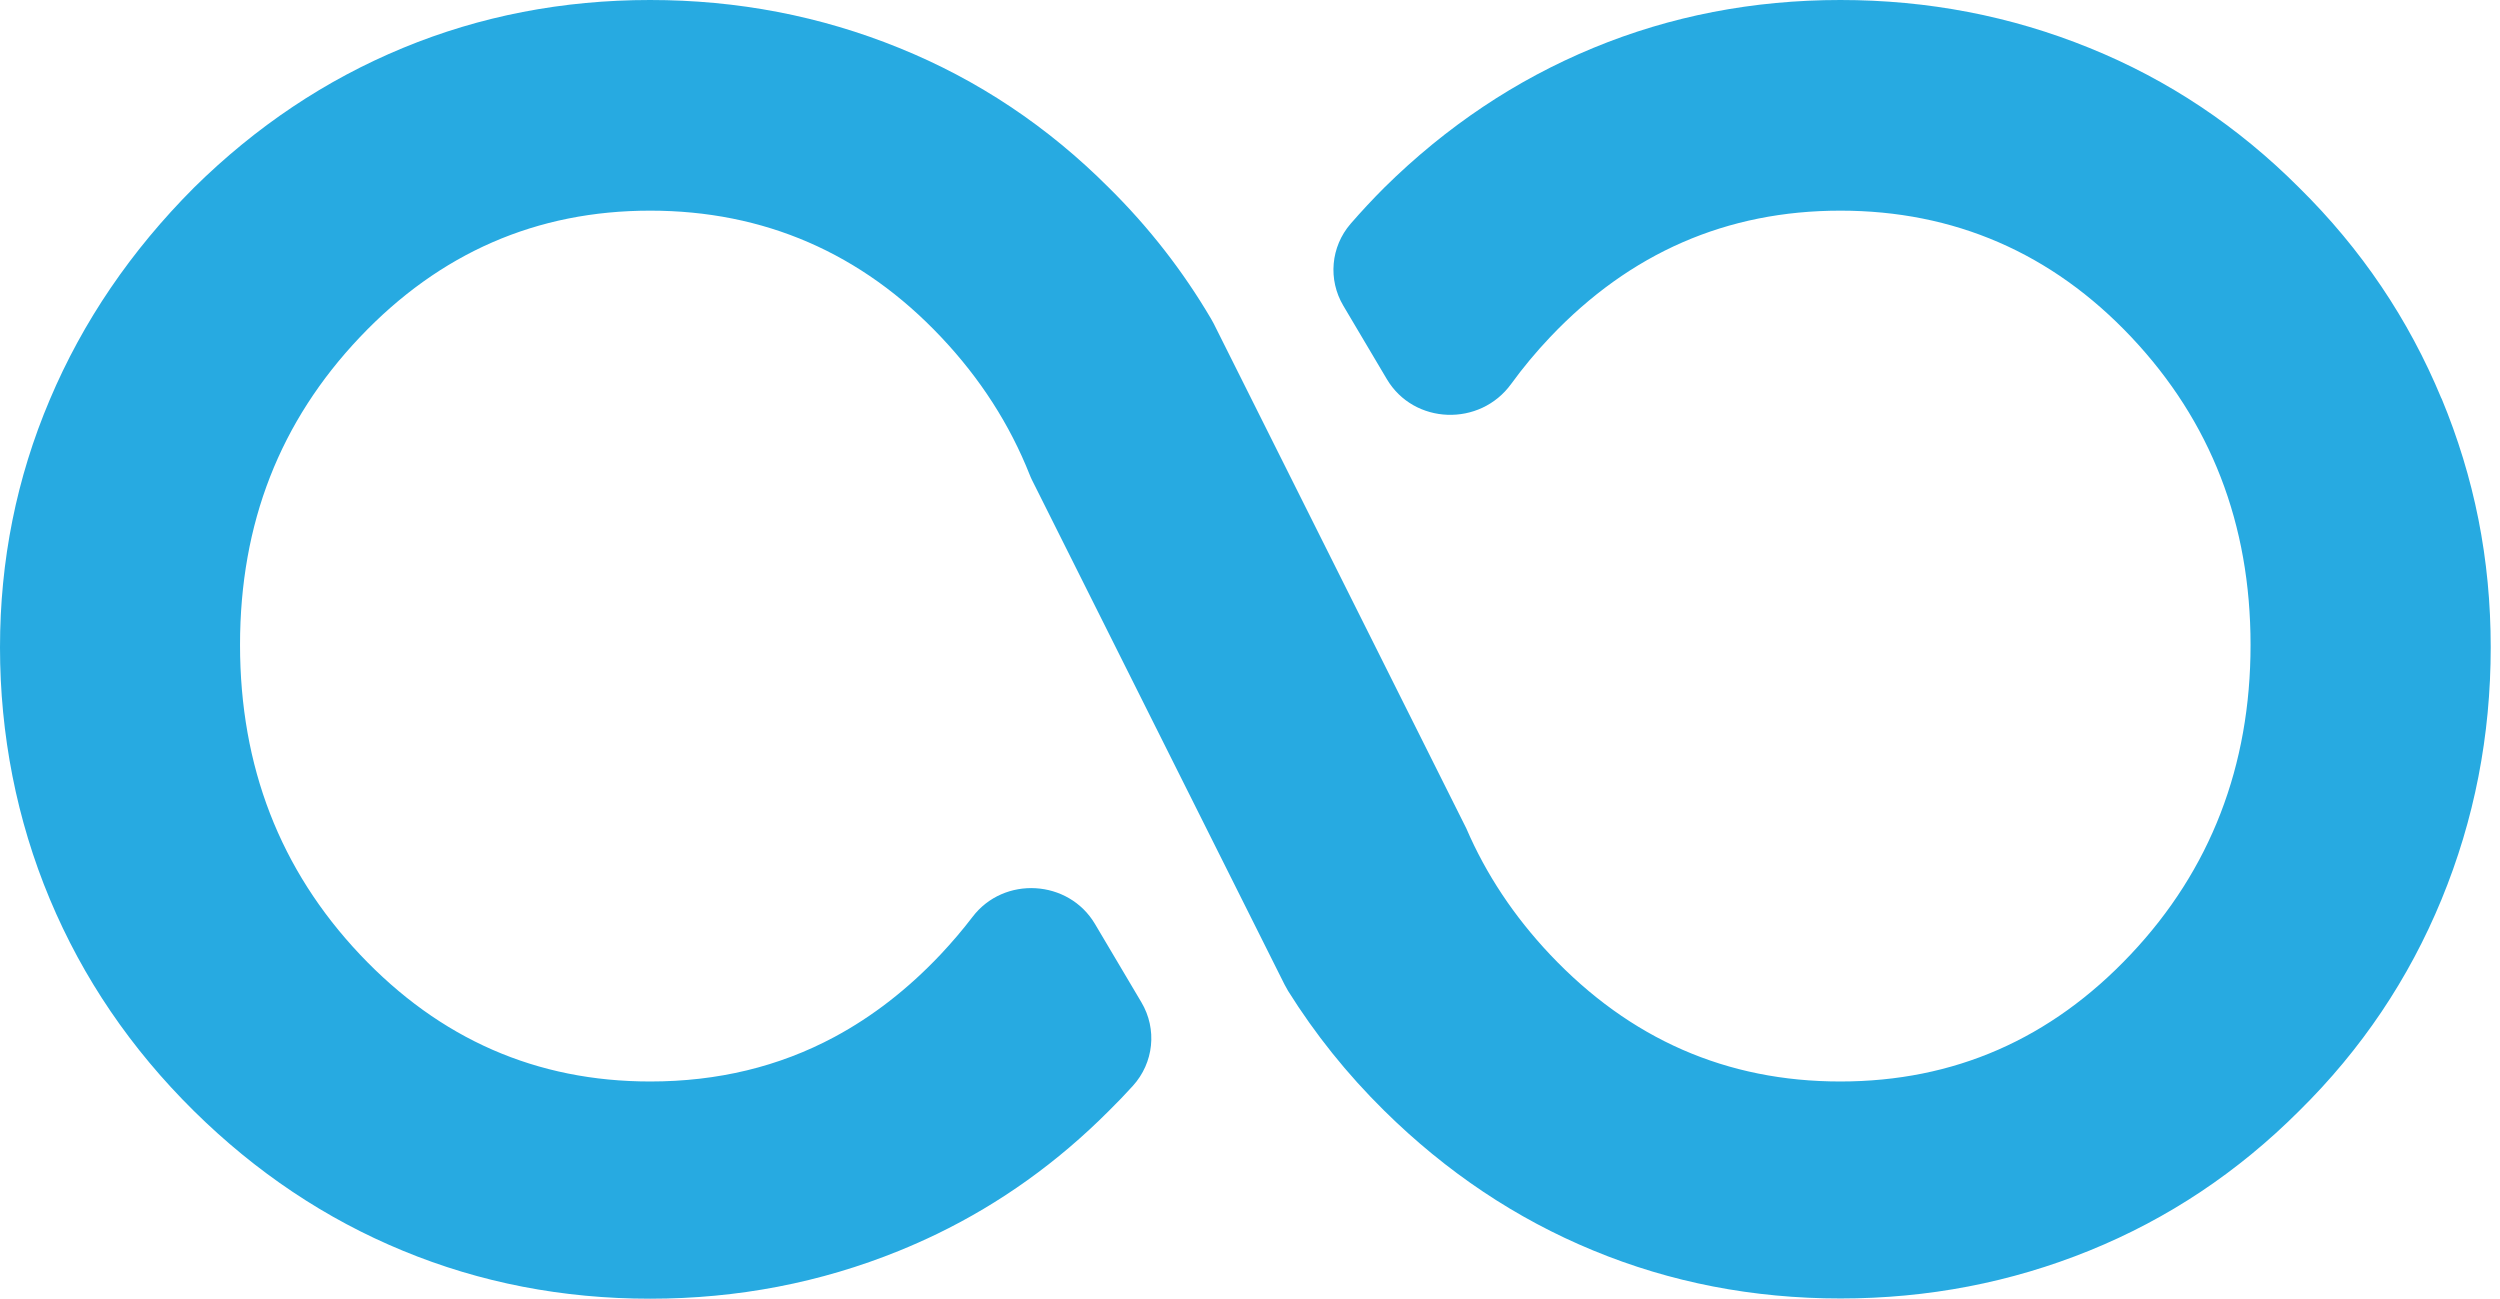 <svg width="77" height="40" viewBox="0 0 77 40" fill="none" xmlns="http://www.w3.org/2000/svg">
<path d="M75.195 12.27C74.185 9.83 72.726 7.667 70.814 5.781C68.931 3.895 66.778 2.457 64.354 1.476C61.931 0.492 59.374 0 56.684 0C53.994 0 51.455 0.492 49.073 1.476C46.692 2.46 44.545 3.895 42.634 5.781C42.273 6.143 41.929 6.512 41.599 6.892C40.986 7.602 40.898 8.614 41.375 9.417L42.715 11.678C43.549 13.083 45.584 13.151 46.544 11.825C46.906 11.327 47.306 10.845 47.744 10.383C50.206 7.787 53.187 6.488 56.684 6.488C60.181 6.488 63.197 7.787 65.645 10.383C68.093 12.98 69.317 16.137 69.317 19.862C69.317 23.586 68.086 26.791 65.624 29.398C63.162 32.008 60.181 33.31 56.68 33.31C53.18 33.31 50.203 32.005 47.74 29.398C46.629 28.219 45.769 26.924 45.163 25.516L37.384 9.97C37.359 9.919 37.331 9.868 37.299 9.816C36.44 8.357 35.395 7.008 34.153 5.781C32.27 3.895 30.117 2.457 27.693 1.476C25.27 0.492 22.713 0 20.023 0C17.333 0 14.793 0.492 12.412 1.476C10.031 2.46 7.884 3.895 5.973 5.781C4.037 7.722 2.553 9.898 1.533 12.311C0.509 14.723 0 17.265 0 19.94C0 22.616 0.512 25.25 1.533 27.689C2.553 30.129 4.037 32.306 5.973 34.219C7.884 36.105 10.031 37.543 12.412 38.524C14.793 39.508 17.329 40 20.023 40C22.716 40 25.27 39.508 27.693 38.524C28.089 38.363 28.479 38.189 28.861 38.005C30.814 37.058 32.575 35.797 34.153 34.215C34.406 33.966 34.651 33.71 34.89 33.447C35.539 32.733 35.644 31.697 35.157 30.874L33.725 28.458C32.912 27.085 30.92 26.968 29.952 28.243C29.65 28.639 29.32 29.025 28.97 29.398C27.967 30.46 26.876 31.308 25.698 31.94C23.989 32.856 22.099 33.31 20.026 33.31C16.526 33.31 13.548 32.005 11.086 29.398C8.624 26.787 7.393 23.61 7.393 19.862C7.393 16.113 8.624 12.98 11.086 10.383C13.548 7.787 16.53 6.488 20.026 6.488C23.523 6.488 26.539 7.787 28.987 10.383C30.194 11.661 31.102 13.076 31.716 14.627C31.733 14.675 31.758 14.723 31.779 14.771L39.562 30.32C39.597 30.389 39.635 30.457 39.674 30.522C40.502 31.844 41.487 33.078 42.637 34.212C44.549 36.098 46.695 37.536 49.077 38.517C51.458 39.501 53.994 39.993 56.687 39.993C59.381 39.993 61.934 39.501 64.358 38.517C66.781 37.533 68.931 36.098 70.818 34.212C72.73 32.326 74.189 30.156 75.199 27.703C76.209 25.25 76.714 22.663 76.714 19.937C76.714 17.21 76.209 14.706 75.199 12.27H75.195Z" fill="#27AAE1"/>
</svg>
